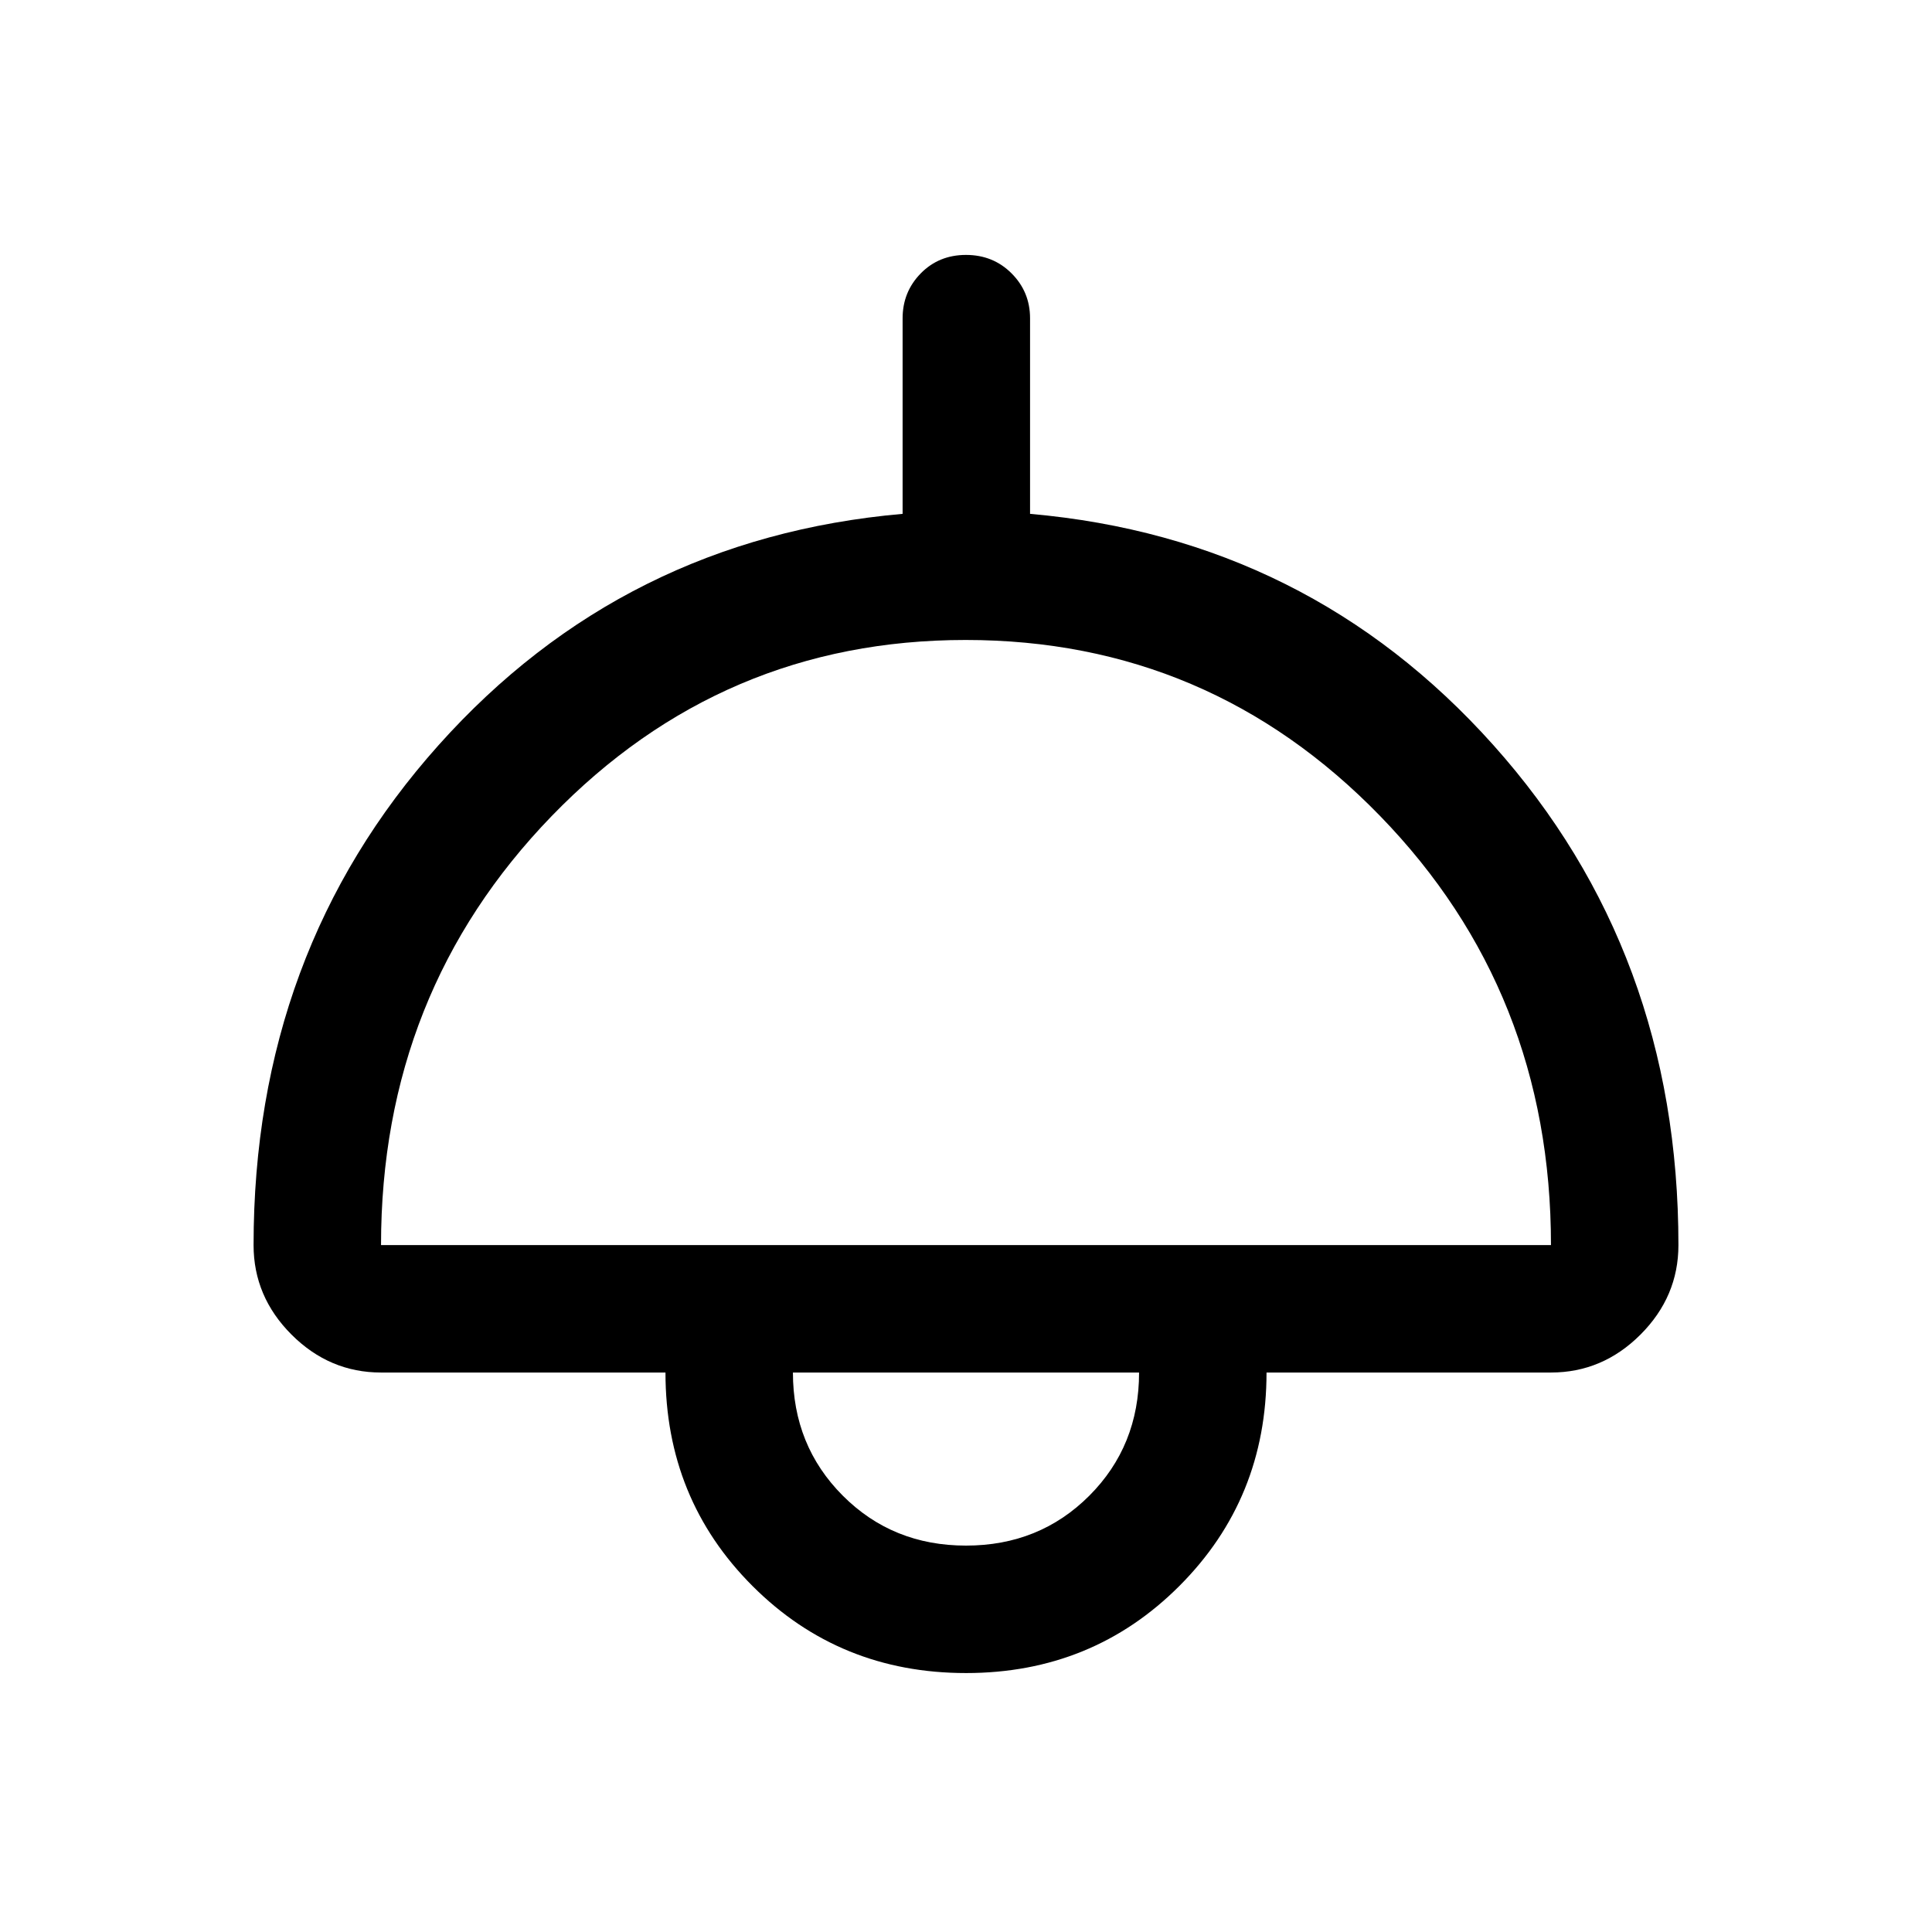 <svg xmlns="http://www.w3.org/2000/svg" height="40" viewBox="0 -960 960 960" width="40"><path d="M480-128.67q-62.82 0-106.08-43.25-43.25-43.25-43.25-106.08H189.33q-25.62 0-44.48-18.85Q126-315.71 126-341.33q0-145.62 91.92-248.4Q309.83-692.5 448.5-704.67v-97.16q0-13.12 9-22.31t22.5-9.19q13.5 0 22.67 9.19 9.16 9.19 9.16 22.31v97.16q138.34 12.17 230.25 114.94Q834-486.95 834-341.33q0 25.62-18.85 44.48Q796.29-278 770.67-278H629.33q0 62.67-43.25 106-43.26 43.33-106.08 43.33ZM189.33-341.33h581.34q0-125.84-84.94-213.25Q600.78-642 479.81-642q-120.98 0-205.73 87.55-84.75 87.56-84.75 213.12ZM480-192q36.47 0 61.24-24.76Q566-241.53 566-278H394q0 36.33 24.76 61.17Q443.53-192 480-192Zm0-86Z"/></svg>